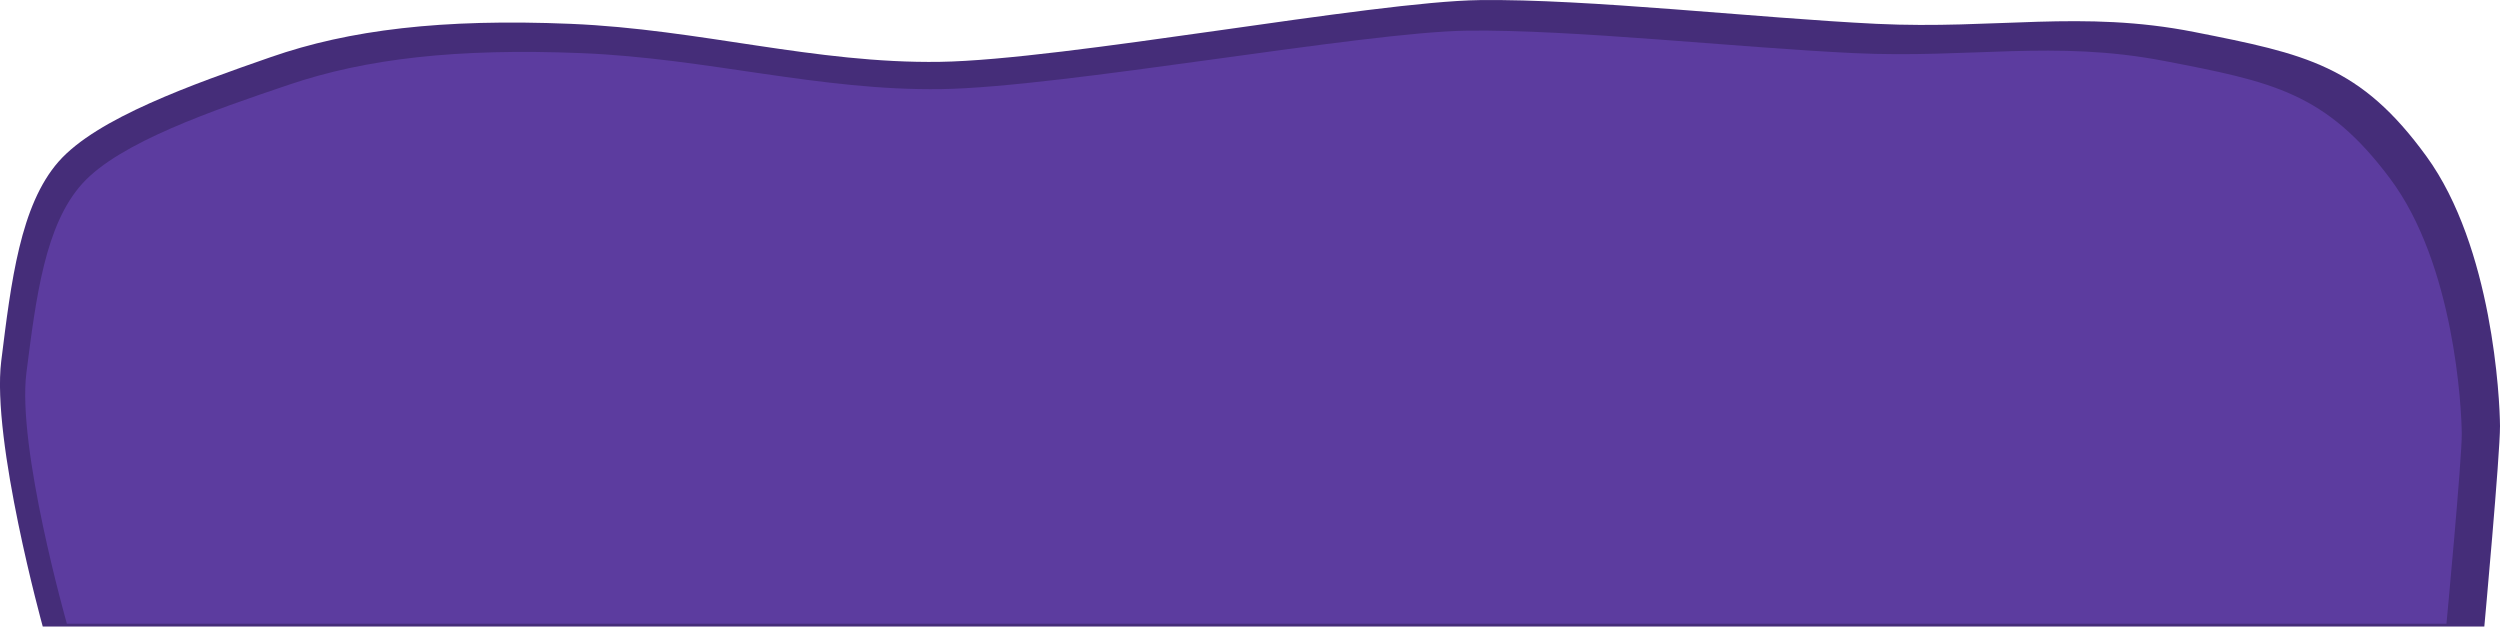 <?xml version="1.0" encoding="UTF-8" standalone="no"?>
<svg
   xmlns:dc="http://purl.org/dc/elements/1.1/"
   xmlns:cc="http://creativecommons.org/ns#"
   xmlns:rdf="http://www.w3.org/1999/02/22-rdf-syntax-ns#"
   xmlns:svg="http://www.w3.org/2000/svg"
   xmlns="http://www.w3.org/2000/svg"
   xmlns:sodipodi="http://sodipodi.sourceforge.net/DTD/sodipodi-0.dtd"
   xmlns:inkscape="http://www.inkscape.org/namespaces/inkscape"
   width="105.061mm"
   height="26.33mm"
   viewBox="0 0 105.061 26.33"
   preserveAspectRatio="none"
   version="1.1"
   id="svg843"
   inkscape:version="1.0.1 (3bc2e813f5, 2020-09-07)"
   sodipodi:docname="bottom_nav.svg">
  <defs
     id="defs837" />
  <sodipodi:namedview
     id="base"
     pagecolor="#ffffff"
     bordercolor="#666666"
     borderopacity="1.0"
     inkscape:pageopacity="0.0"
     inkscape:pageshadow="2"
     inkscape:zoom="1.4"
     inkscape:cx="184.76538"
     inkscape:cy="55.32728"
     inkscape:document-units="mm"
     inkscape:current-layer="layer1"
     inkscape:document-rotation="0"
     showgrid="false"
     inkscape:snap-global="false"
     inkscape:window-width="1481"
     inkscape:window-height="1008"
     inkscape:window-x="76"
     inkscape:window-y="0"
     inkscape:window-maximized="0" />
  <g
     inkscape:label="Ebene 1"
     inkscape:groupmode="layer"
     id="layer1"
     transform="translate(-47.189,-103.789)">
    <path
       style="fill:#452d79;fill-opacity:1;stroke:none;stroke-width:0;stroke-linecap:butt;stroke-linejoin:miter;stroke-miterlimit:4;stroke-dasharray:none;stroke-opacity:1"
       d="m 48.987,130.12 h 102.604 c 0,0 0.666,-7.269 0.659,-8.425 -0.007,-1.156 -0.316,-7.52 -3.092,-11.337 -2.775,-3.818 -5.05,-4.294 -9.761,-5.225 -4.711,-0.931 -8.357,-0.101 -13.345,-0.342 -4.987,-0.242 -12.157,-1.057 -16.676,-0.998 -4.52,0.059 -17.442,2.514 -22.687,2.595 -5.246,0.081 -10.095,-1.371 -15.513,-1.597 -5.417,-0.226 -9.321,0.254 -12.604,1.397 -3.283,1.143 -7.31,2.56 -8.92,4.392 -1.61,1.833 -1.996,5.04 -2.411,8.385 -0.415,3.345 1.745,11.155 1.745,11.155 z"
       id="path1408"
       sodipodi:nodetypes="cczzzzzzzzzzc" />
    <path
       style="fill:#5c3c9f;fill-opacity:1;stroke:none;stroke-width:0;stroke-linecap:butt;stroke-linejoin:miter;stroke-miterlimit:4;stroke-dasharray:none;stroke-opacity:1"
       d="m 50,130 h 100 c 0,0 0.649,-6.882 0.643,-7.976 -0.007,-1.094 -0.308,-7.118 -3.013,-10.732 -2.705,-3.614 -4.922,-4.064 -9.513,-4.946 -4.591,-0.881 -8.145,-0.095 -13.006,-0.324 -4.861,-0.229 -11.848,-1 -16.253,-0.945 -4.405,0.056 -16.999,2.38 -22.112,2.457 -5.112,0.077 -9.839,-1.298 -15.119,-1.512 -5.28,-0.214 -9.084,0.241 -12.284,1.323 -3.2,1.082 -7.125,2.423 -8.693,4.158 -1.569,1.735 -1.945,4.771 -2.35,7.937 C 47.894,122.607 50,130 50,130 Z"
       id="path1406"
       sodipodi:nodetypes="cczzzzzzzzzzc" />
  </g>
</svg>
